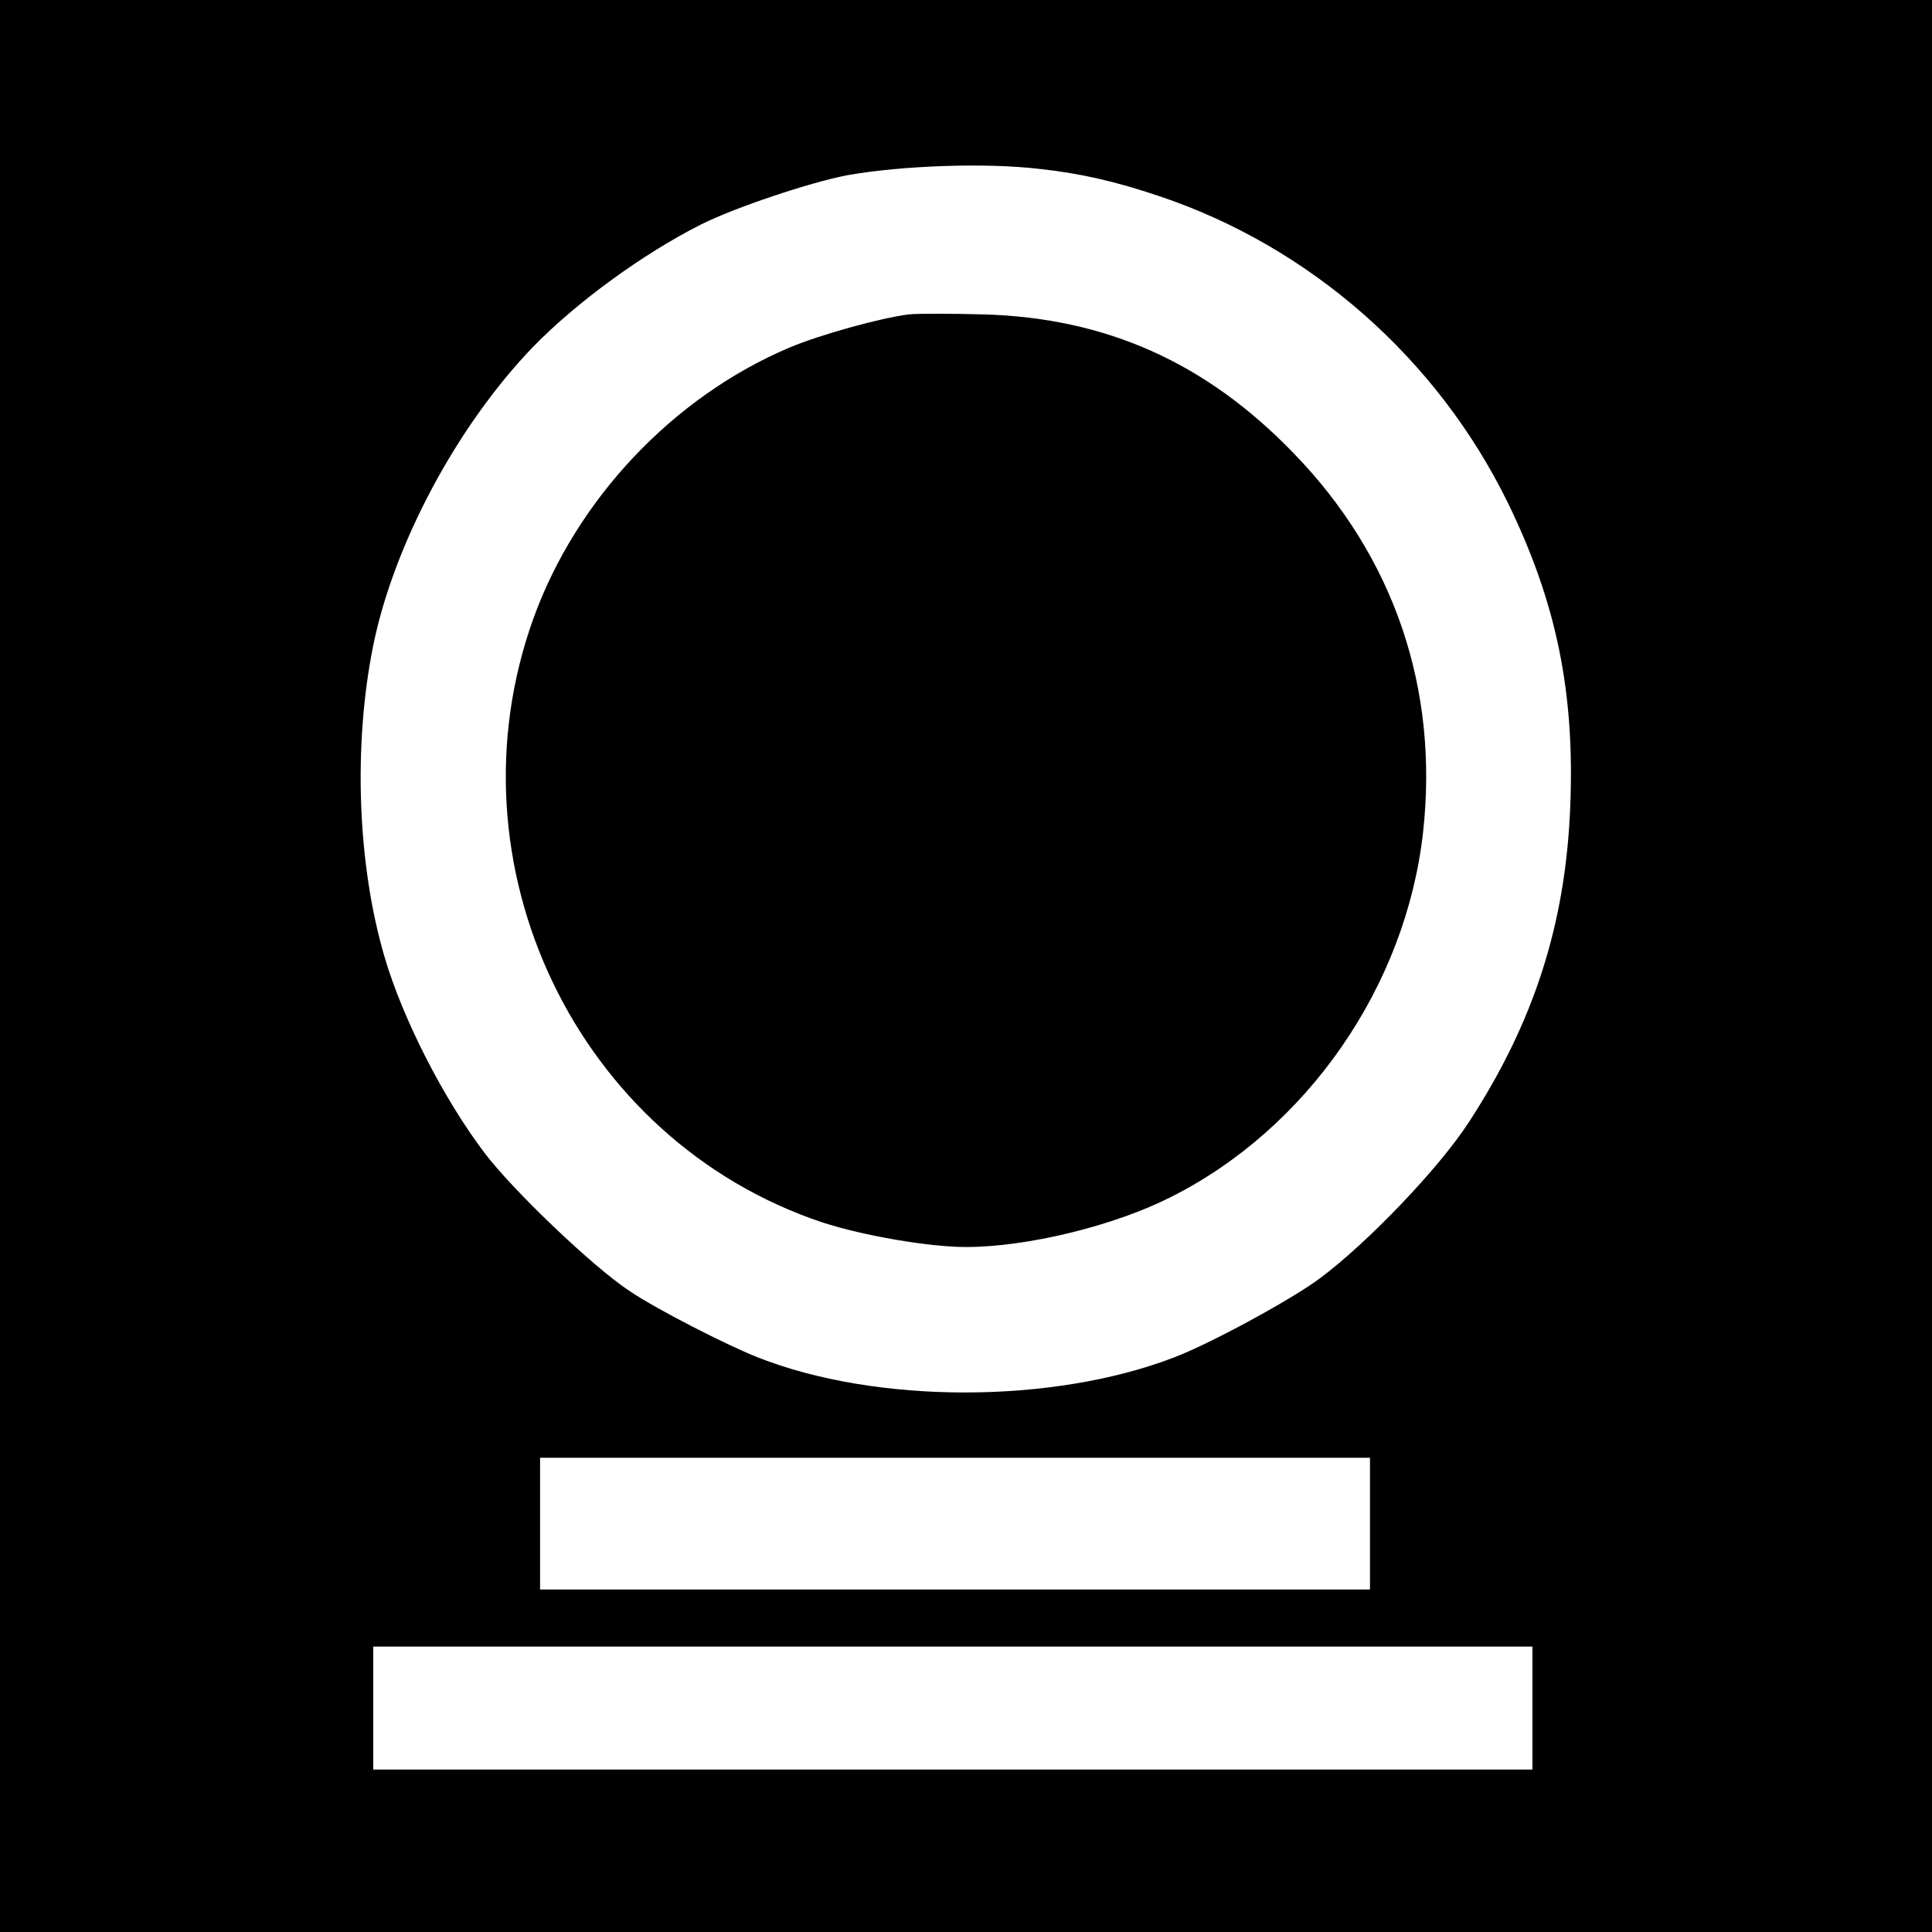 <?xml version="1.0" standalone="no"?>
<!DOCTYPE svg PUBLIC "-//W3C//DTD SVG 20010904//EN"
 "http://www.w3.org/TR/2001/REC-SVG-20010904/DTD/svg10.dtd">
<svg version="1.0" xmlns="http://www.w3.org/2000/svg"
 width="440pt" height="440pt" viewBox="0 0 440 440"
 preserveAspectRatio="xMidYMid meet">
<g transform="translate(0,440) scale(0.1,-0.1)"
fill="#000000" stroke="none">
<path d="M0 2200 l0 -2200 2200 0 2200 0 0 2200 0 2200 -2200 0 -2200 0 0
-2200z m2370 1815 c92 -10 173 -29 268 -61 345 -115 635 -370 796 -699 111
-228 153 -432 142 -695 -11 -266 -83 -489 -231 -716 -68 -105 -232 -276 -340
-356 -66 -49 -249 -148 -330 -179 -277 -107 -680 -107 -950 0 -71 28 -231 110
-290 150 -83 54 -268 231 -332 316 -93 123 -186 305 -227 445 -62 210 -72 482
-26 710 47 231 191 500 363 679 99 102 251 213 384 280 78 39 249 96 333 112
124 22 317 29 440 14z m750 -3085 l0 -150 -945 0 -945 0 0 150 0 150 945 0
945 0 0 -150z m370 -420 l0 -140 -1320 0 -1320 0 0 140 0 140 1320 0 1320 0 0
-140z"/>
<path d="M2070 3684 c-65 -8 -205 -47 -273 -76 -264 -112 -484 -345 -582 -616
-202 -560 98 -1189 658 -1376 92 -30 242 -56 327 -56 139 0 336 48 465 113
312 156 537 481 576 832 36 327 -66 627 -295 863 -199 206 -426 308 -706 316
-74 2 -151 2 -170 0z"/>
</g>
</svg>
